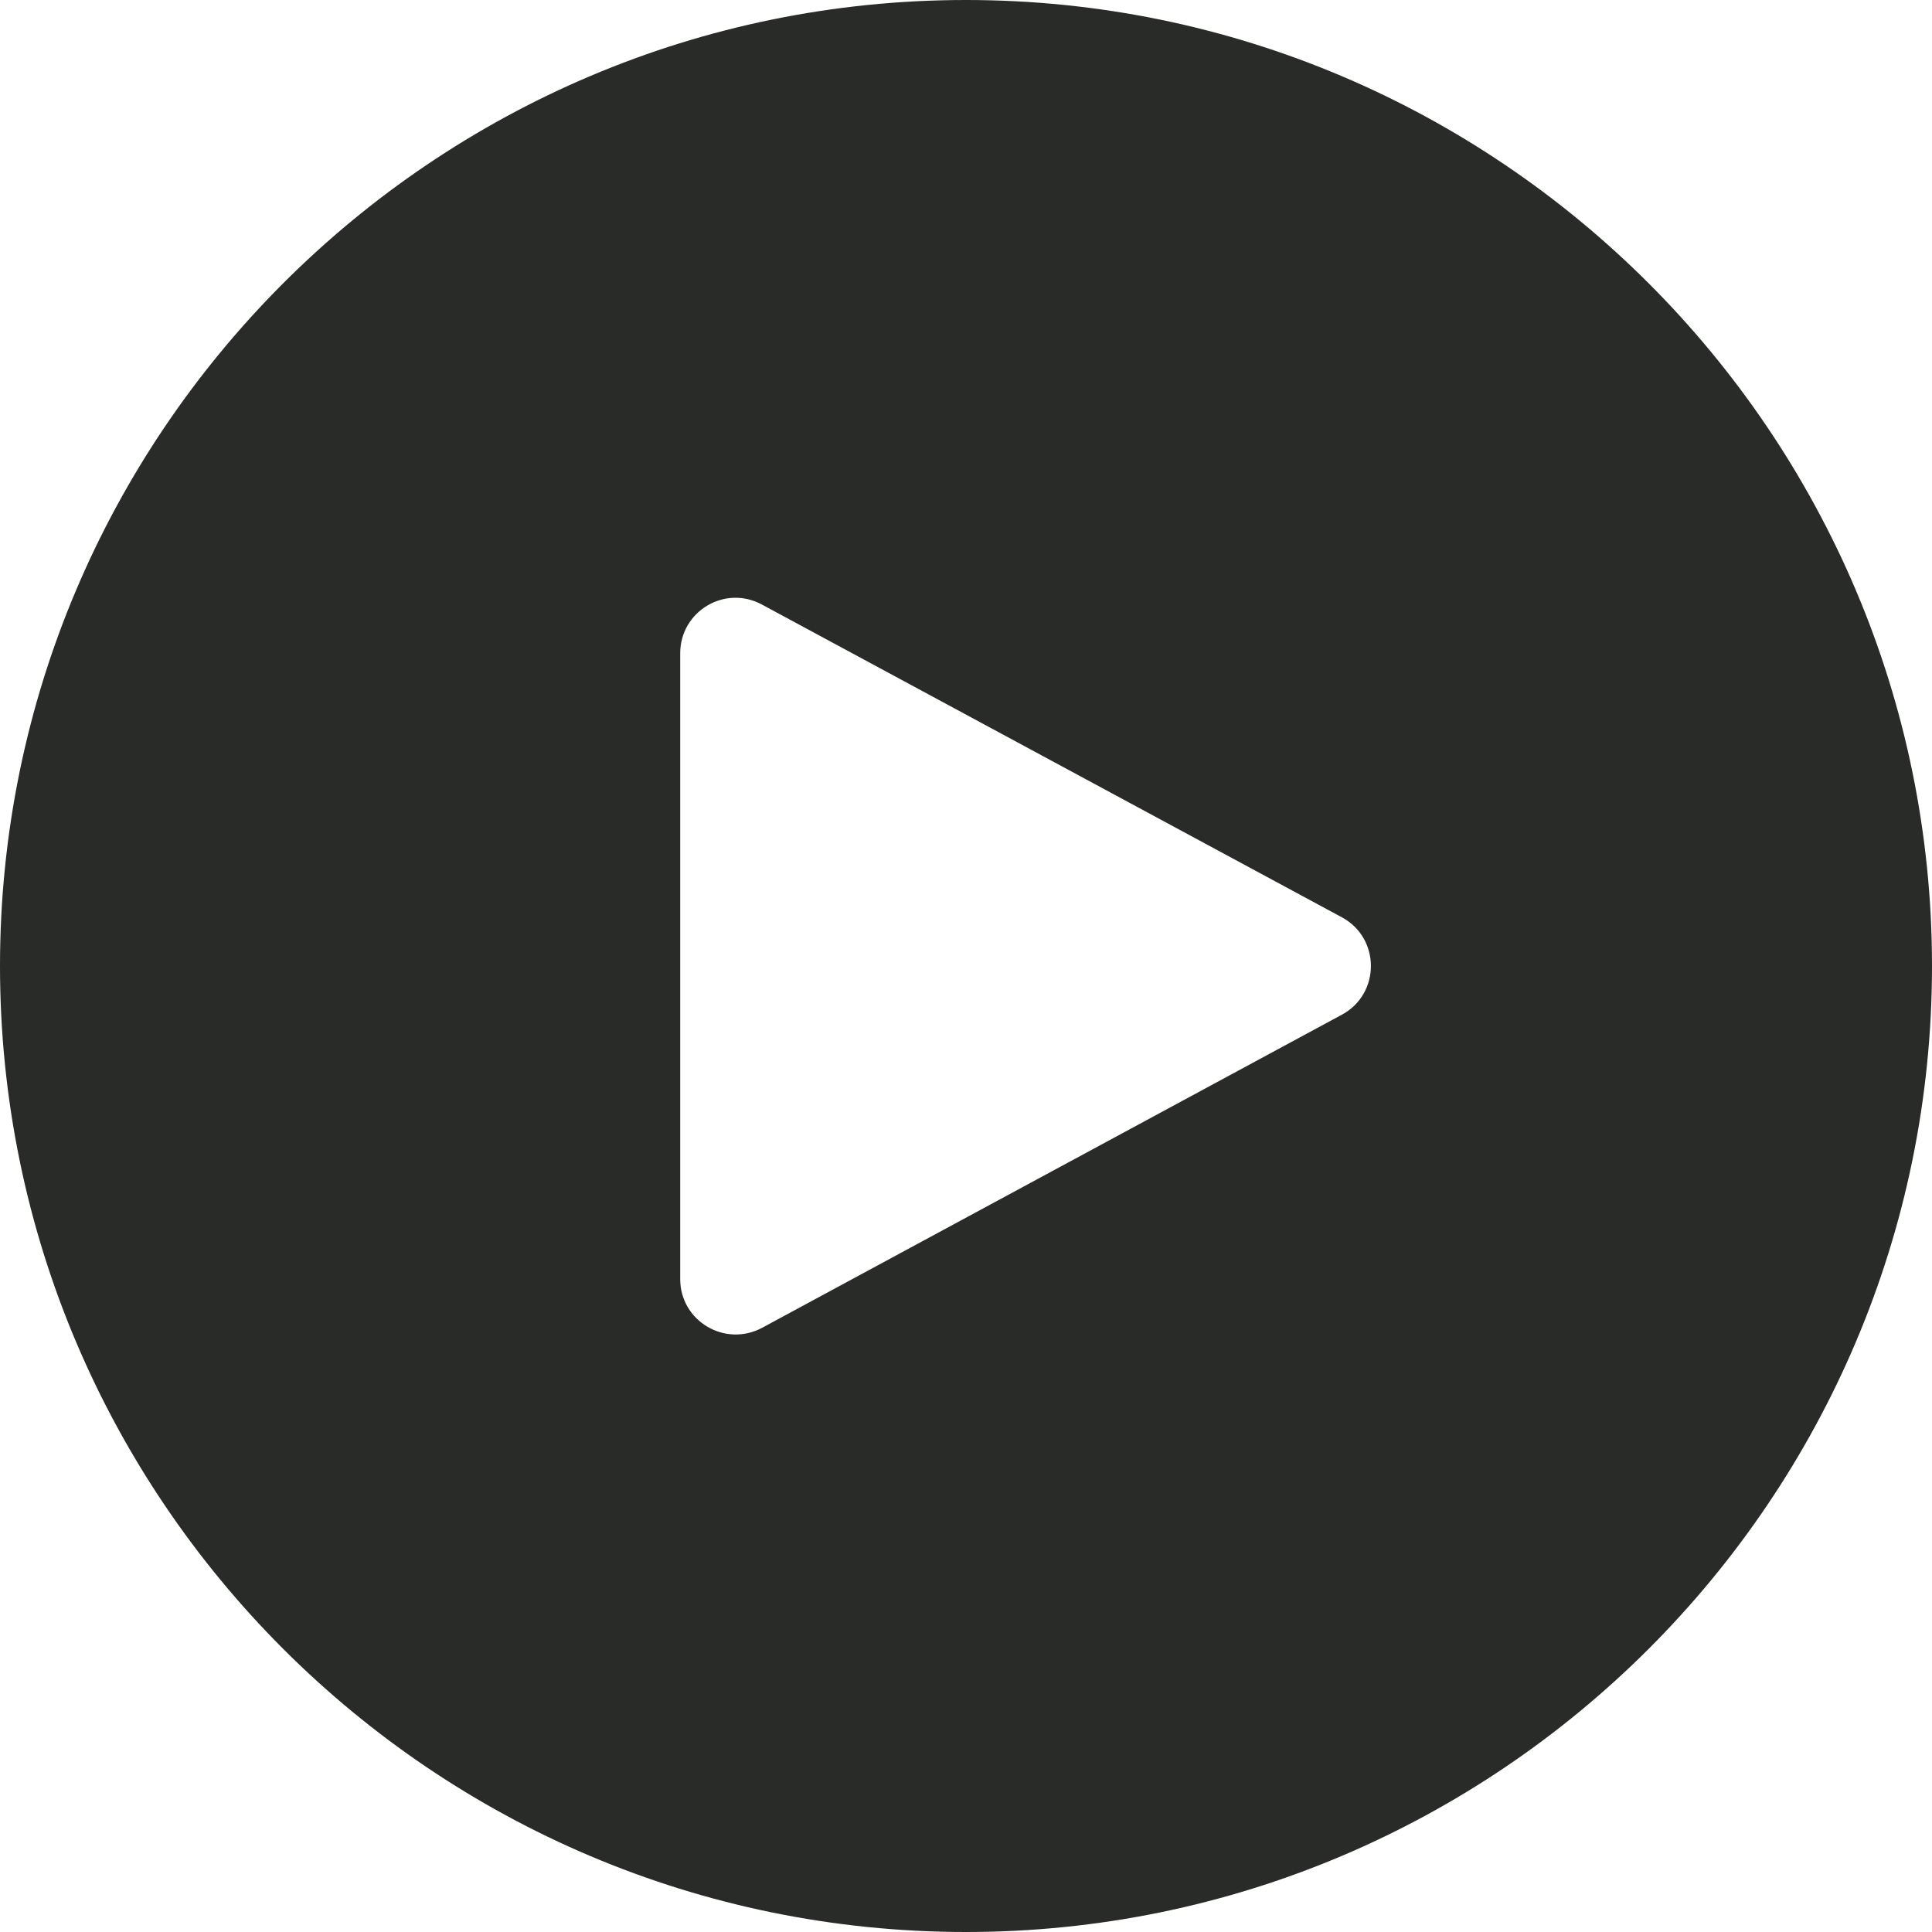<svg width="26" height="26" viewBox="0 0 26 26" fill="none" xmlns="http://www.w3.org/2000/svg">
<path d="M13 0C5.828 0 0 5.834 0 13C0 20.172 5.828 26 13 26C20.166 26 26 20.172 26 13C26 5.834 20.166 0 13 0ZM18.059 13.655L10.254 17.87C9.755 18.135 9.154 17.777 9.154 17.214V8.791C9.154 8.228 9.755 7.865 10.254 8.136L18.059 12.345C18.579 12.626 18.579 13.374 18.059 13.655Z" fill="#282B28"/>
</svg>
